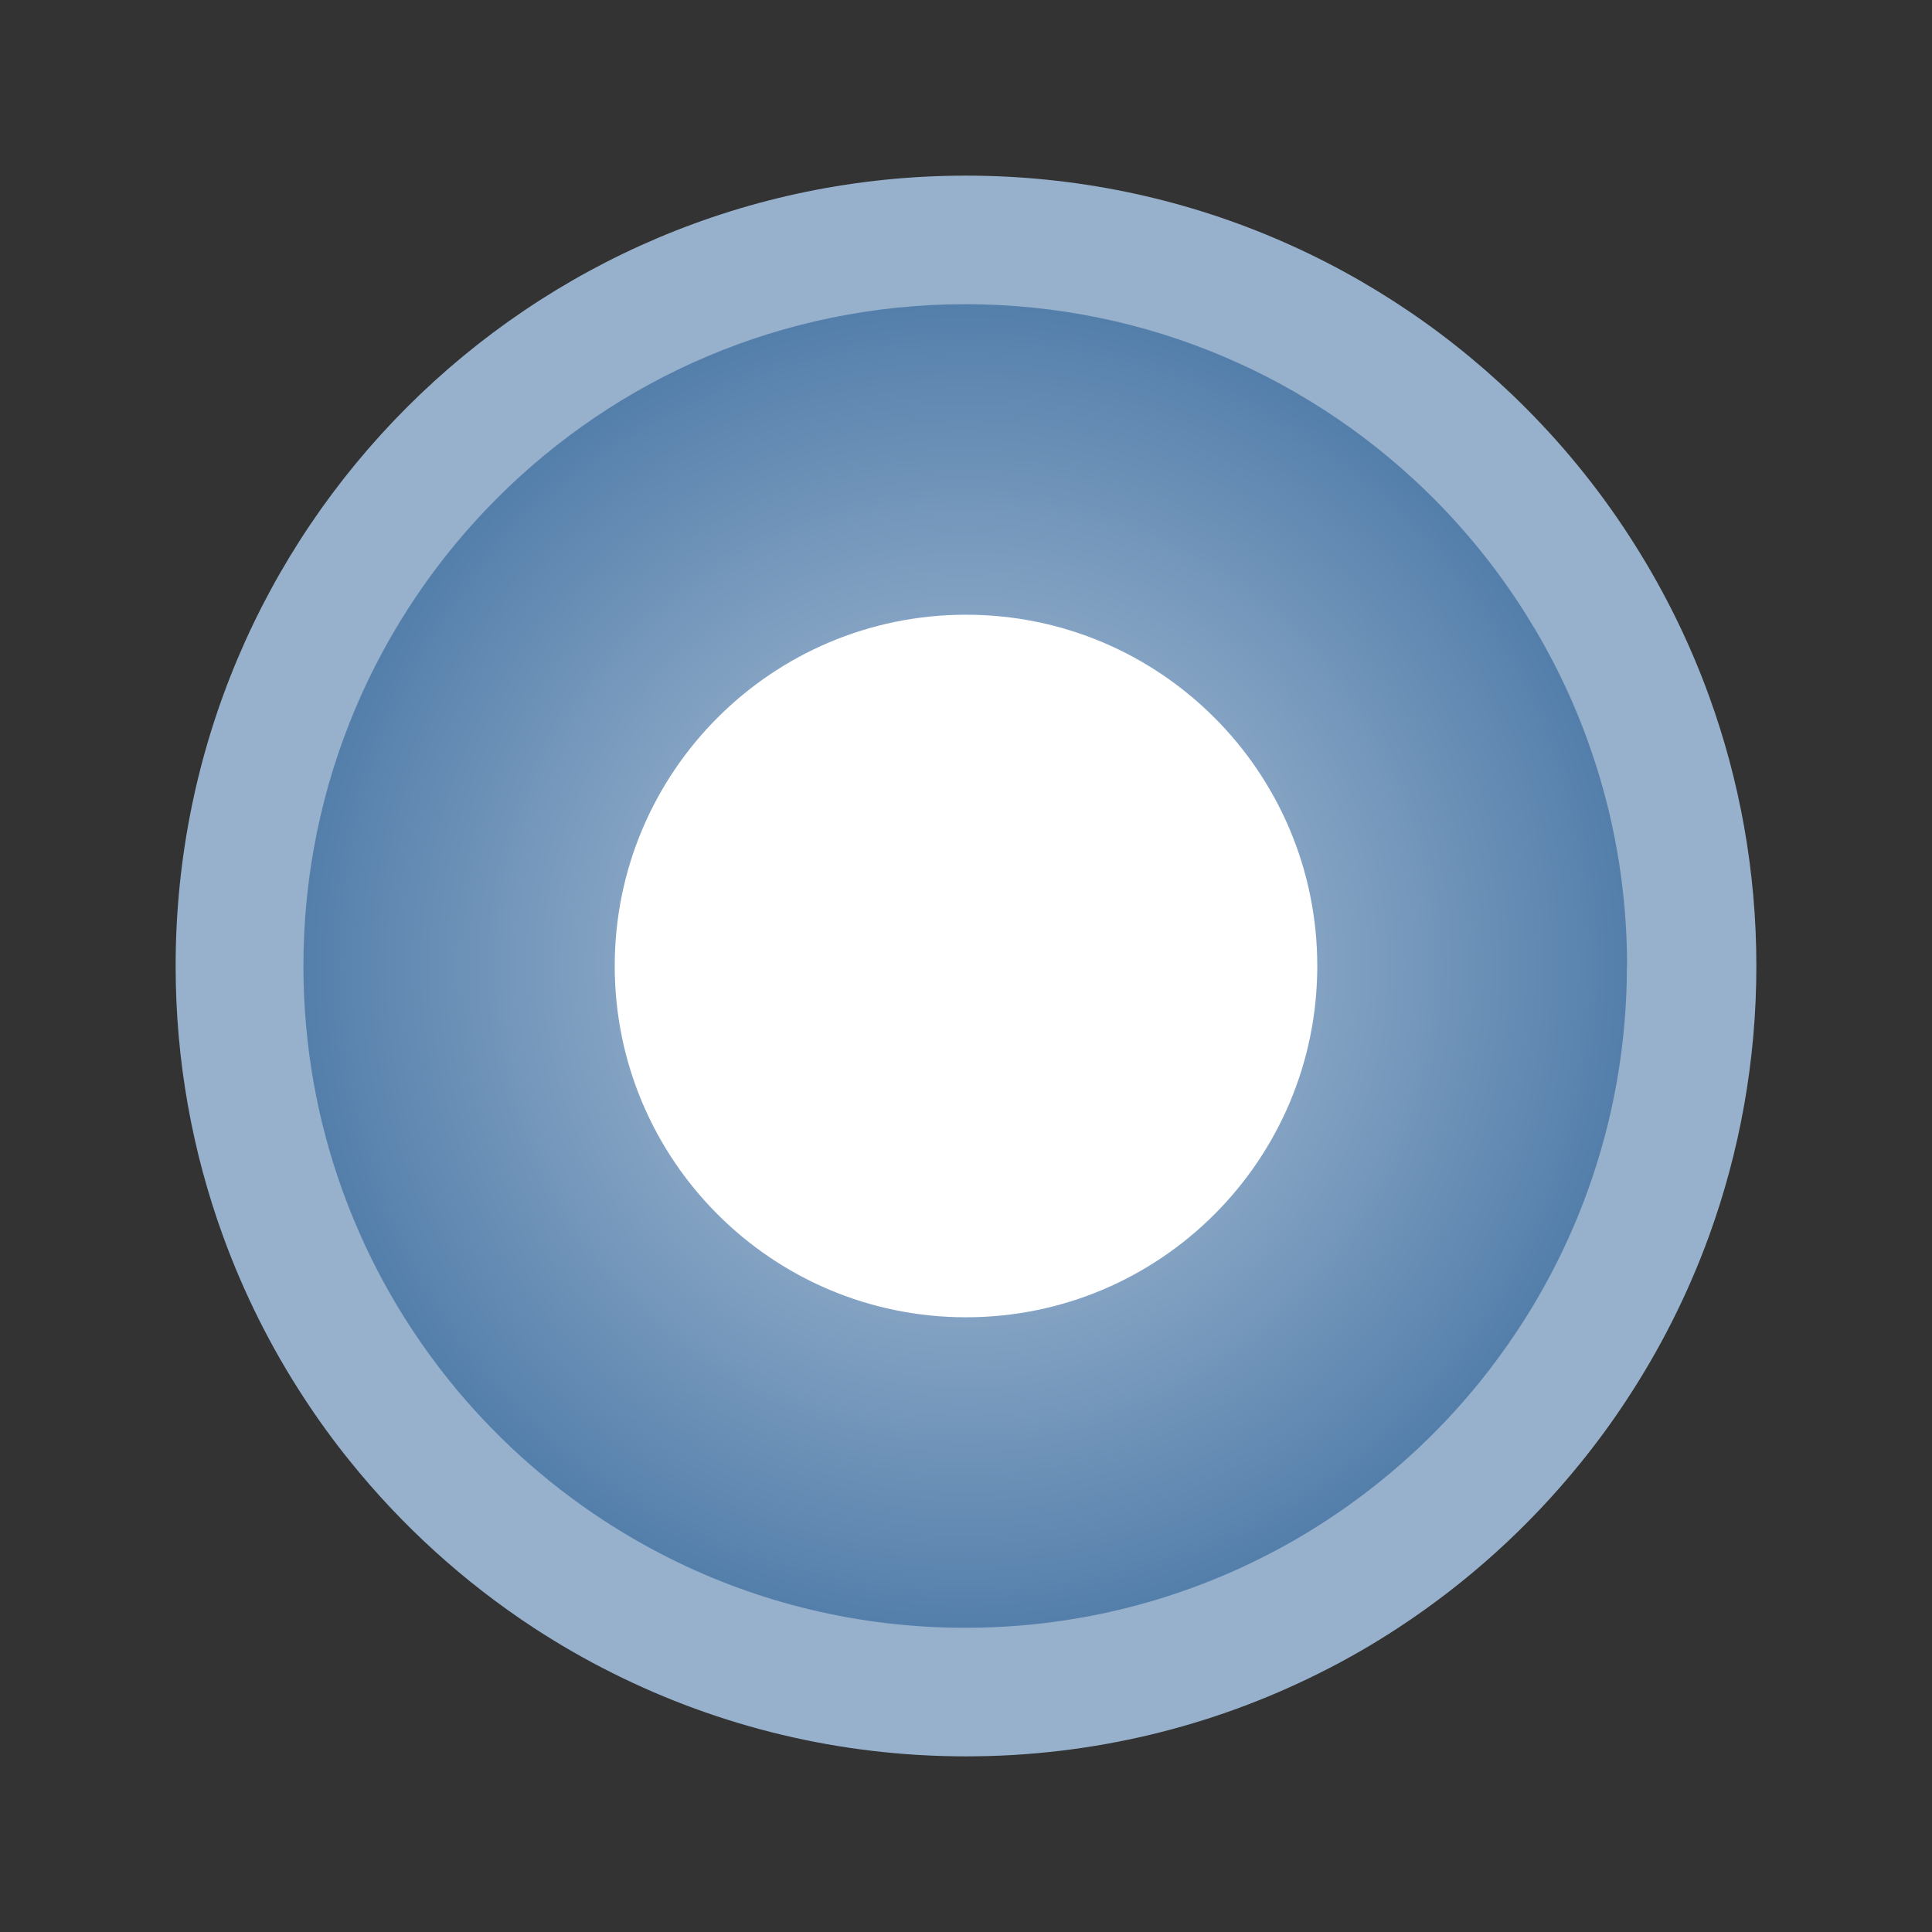 <?xml version="1.0" encoding="UTF-8" standalone="no"?>
<svg
   inkscape:version="1.2.1 (9c6d41e410, 2022-07-14)"
   sodipodi:docname="alldesktops.svg"
   style="enable-background:new"
   version="1.1"
   height="22"
   width="22"
   id="svg4306"
   xmlns:inkscape="http://www.inkscape.org/namespaces/inkscape"
   xmlns:sodipodi="http://sodipodi.sourceforge.net/DTD/sodipodi-0.dtd"
   xmlns:xlink="http://www.w3.org/1999/xlink"
   xmlns="http://www.w3.org/2000/svg"
   xmlns:svg="http://www.w3.org/2000/svg"
   xmlns:rdf="http://www.w3.org/1999/02/22-rdf-syntax-ns#"
   xmlns:cc="http://creativecommons.org/ns#"
   xmlns:dc="http://purl.org/dc/elements/1.1/">
  <rect width="100%" height="100%" fill="#333333" stroke="none"/>
  <g
     id="active-center"
     transform="translate(-44)">
    <rect
       transform="scale(-1)"
       id="rect4266"
       width="22"
       height="22"
       x="-22"
       y="-22"
       style="opacity:0.001;fill:#ffffff;fill-opacity:1;fill-rule:nonzero;stroke:none;stroke-width:2;stroke-linecap:round;stroke-linejoin:round;stroke-miterlimit:4;stroke-dasharray:none;stroke-opacity:1" />
    <path
       d="m 20,11 c 0,1.079 -0.19,2.113 -0.538,3.072 -0.242,0.666 -0.561,1.296 -0.946,1.879 -0.161,0.245 -0.335,0.482 -0.519,0.709 -0.589,0.728 -1.289,1.361 -2.075,1.876 -0.289,0.19 -0.59,0.363 -0.902,0.518 -1.21,0.605 -2.575,0.946 -4.02,0.946 -1.445,0 -2.811,-0.341 -4.02,-0.946 C 6.668,18.899 6.367,18.725 6.077,18.536 5.281,18.014 4.573,17.371 3.979,16.631 3.794,16.402 3.621,16.163 3.46,15.916 3.085,15.343 2.775,14.724 2.538,14.071 2.19,13.113 2,12.078 2,11 c 0,-4.971 4.029,-9 9,-9 2.495,0 4.753,1.015 6.383,2.655 0.47,0.472 0.888,0.997 1.243,1.564 0.336,0.534 0.617,1.106 0.836,1.709 C 19.81,8.886 20,9.921 20,11 Z"
       stroke-width="0.035"
       id="path273"
       style="fill:url(#linearGradient1498);fill-opacity:1;enable-background:new" />
    <path
       d="m 18.526,11 c 0,0.903 -0.159,1.769 -0.451,2.572 -0.203,0.558 -0.469,1.085 -0.792,1.573 -0.135,0.205 -0.28,0.403 -0.434,0.594 -0.493,0.609 -1.08,1.14 -1.738,1.571 -0.242,0.159 -0.494,0.304 -0.755,0.434 -1.013,0.507 -2.156,0.792 -3.366,0.792 -1.21,0 -2.353,-0.285 -3.366,-0.792 C 7.363,17.613 7.111,17.468 6.869,17.31 6.202,16.873 5.609,16.334 5.111,15.715 4.957,15.523 4.812,15.323 4.677,15.116 4.363,14.636 4.104,14.118 3.905,13.571 3.613,12.769 3.455,11.903 3.455,11 c 0,-4.162 3.374,-7.536 7.536,-7.536 2.089,0 3.979,0.85 5.345,2.223 0.393,0.396 0.743,0.835 1.041,1.31 0.281,0.447 0.517,0.926 0.7,1.431 0.292,0.803 0.451,1.669 0.451,2.572 z"
       stroke-width="0.029"
       id="path275"
       style="fill:url(#linearGradient1506);fill-opacity:1;enable-background:new" />
  </g>
  <g
     id="inactive-center"
     transform="translate(-44,22)">
    <rect
       style="opacity:0.001;fill:#000000;fill-opacity:1;fill-rule:nonzero;stroke:none;stroke-width:2;stroke-linecap:round;stroke-linejoin:round;stroke-miterlimit:4;stroke-dasharray:none;stroke-opacity:1"
       y="-22"
       x="-22"
       height="22"
       width="22"
       id="rect4266-8"
       transform="scale(-1)" />
    <path
       id="path839-3-36-6"
       style="fill:#2b4254;fill-opacity:1;stroke-width:1.125;enable-background:new"
       d="M 11,2 C 6.03,2 2,6.029 2,11 2,15.971 6.03,20 11,20 15.97,20 20,15.971 20,11 20,6.029 15.97,2 11,2 Z m 0,1.125 c 4.349,0 7.875,3.526 7.875,7.875 C 18.875,15.349 15.349,18.875 11,18.875 6.651,18.875 3.125,15.349 3.125,11 3.125,6.651 6.651,3.125 11,3.125 Z m 0,0 z"
       sodipodi:nodetypes="ssssssssssccccc" />
    <rect
       style="fill:#81a1c1;fill-opacity:0.6;stroke:none;stroke-width:0.394;enable-background:new"
       id="center-3-35-5-7-1"
       width="15.75"
       height="15.75"
       x="3.125"
       y="3.125"
       ry="7.875"
       rx="7.875" />
  </g>
  <defs
     id="defs26">
    <linearGradient
       inkscape:collect="always"
       xlink:href="#linearGradient952"
       id="linearGradient1498"
       x1="6"
       y1="32"
       x2="58"
       y2="32"
       gradientUnits="userSpaceOnUse"
       gradientTransform="matrix(0.346,0,0,0.346,-0.077,-0.077)" />
    <linearGradient
       inkscape:collect="always"
       xlink:href="#linearGradient952"
       id="linearGradient1506"
       x1="53.741"
       y1="32"
       x2="10.202"
       y2="32"
       gradientUnits="userSpaceOnUse"
       gradientTransform="matrix(0.346,0,0,0.346,-0.077,-0.077)" />
    <linearGradient
       inkscape:collect="always"
       id="linearGradient952">
      <stop
         style="stop-color:#bacbde;stop-opacity:1;"
         offset="0"
         id="stop948" />
      <stop
         style="stop-color:#547fab;stop-opacity:1;"
         offset="1"
         id="stop950" />
    </linearGradient>
    <linearGradient
       inkscape:collect="always"
       xlink:href="#linearGradient952"
       id="linearGradient1388"
       gradientUnits="userSpaceOnUse"
       gradientTransform="matrix(0.346,0,0,0.346,-0.077,-0.077)"
       x1="6"
       y1="32"
       x2="58"
       y2="32" />
    <linearGradient
       inkscape:collect="always"
       xlink:href="#linearGradient952"
       id="linearGradient1390"
       gradientUnits="userSpaceOnUse"
       gradientTransform="matrix(0.346,0,0,0.346,-0.077,-0.077)"
       x1="53.741"
       y1="32"
       x2="10.202"
       y2="32" />
    <radialGradient
       inkscape:collect="always"
       xlink:href="#linearGradient952"
       id="radialGradient2140"
       cx="10.99"
       cy="11"
       fx="10.99"
       fy="11"
       r="7.536"
       gradientTransform="matrix(1,0,0,1,0,1.2115762e-4)"
       gradientUnits="userSpaceOnUse" />
  </defs>
  <sodipodi:namedview
     inkscape:bbox-nodes="true"
     inkscape:snap-bbox="true"
     inkscape:current-layer="svg4306"
     inkscape:window-maximized="1"
     inkscape:window-y="0"
     inkscape:window-x="0"
     inkscape:cy="22.812499"
     inkscape:cx="-17.187499"
     inkscape:zoom="8.0000004"
     showgrid="true"
     id="namedview24"
     inkscape:window-height="1004"
     inkscape:window-width="1920"
     inkscape:pageshadow="2"
     inkscape:pageopacity="0"
     guidetolerance="10"
     gridtolerance="10"
     objecttolerance="10"
     borderopacity="1"
     bordercolor="#ff0707"
     pagecolor="#000000"
     inkscape:document-rotation="0"
     inkscape:snap-intersection-paths="true"
     inkscape:lockguides="false"
     showguides="false"
     inkscape:pagecheckerboard="true"
     inkscape:showpageshadow="false"
     inkscape:deskcolor="#000000">
    <inkscape:grid
       type="xygrid"
       id="grid217" />
  </sodipodi:namedview>
  <style
     id="current-color-scheme"
     type="text/css" />
  <g
     id="pressed-inactive-center"
     transform="translate(0,22)">
    <rect
       transform="scale(-1)"
       id="rect4266-6-3"
       width="22"
       height="22"
       x="-22"
       y="-22"
       style="opacity:0.001;fill:#000000;fill-opacity:1;fill-rule:nonzero;stroke:none;stroke-width:2;stroke-linecap:round;stroke-linejoin:round;stroke-miterlimit:4;stroke-dasharray:none;stroke-opacity:1" />
    <path
       id="path839-3-36-6-9"
       style="fill:#2b4254;fill-opacity:1;stroke-width:1.125;enable-background:new"
       d="M 11,2 C 6.03,2 2,6.029 2,11 2,15.971 6.03,20 11,20 15.97,20 20,15.971 20,11 20,6.029 15.97,2 11,2 Z m 0,1.125 c 4.349,0 7.875,3.526 7.875,7.875 C 18.875,15.349 15.349,18.875 11,18.875 6.651,18.875 3.125,15.349 3.125,11 3.125,6.651 6.651,3.125 11,3.125 Z m 0,0 z"
       sodipodi:nodetypes="ssssssssssccccc" />
    <rect
       style="fill:#81a1c1;fill-opacity:1;stroke:none;stroke-width:0.394;enable-background:new"
       id="center-3-35-5-7-1-22"
       width="15.75"
       height="15.75"
       x="3.125"
       y="3.125"
       ry="7.875"
       rx="7.875" />
    <path
       d="m 15,11 c 0,2.209 -1.791,4 -4,4 -2.209,0 -4,-1.791 -4,-4 C 7,8.791 8.791,7 11,7 13.209,7 15,8.791 15,11 Z"
       id="path4-3-7-3-3-6"
       style="fill:#ffffff;fill-opacity:1;stroke-width:0.008;enable-background:new" />
  </g>
  <g
     id="hover-inactive-center"
     transform="translate(-22,22)">
    <rect
       style="opacity:0.001;fill:#000000;fill-opacity:1;fill-rule:nonzero;stroke:none;stroke-width:2;stroke-linecap:round;stroke-linejoin:round;stroke-miterlimit:4;stroke-dasharray:none;stroke-opacity:1"
       y="-22"
       x="-22"
       height="22"
       width="22"
       id="rect4266-6-6-6"
       transform="scale(-1)" />
    <path
       id="path839-3-36-6-0"
       style="fill:#2b4254;fill-opacity:1;stroke-width:1.125;enable-background:new"
       d="M 11,2 C 6.03,2 2,6.029 2,11 2,15.971 6.03,20 11,20 15.97,20 20,15.971 20,11 20,6.029 15.97,2 11,2 Z m 0,1.125 c 4.349,0 7.875,3.526 7.875,7.875 C 18.875,15.349 15.349,18.875 11,18.875 6.651,18.875 3.125,15.349 3.125,11 3.125,6.651 6.651,3.125 11,3.125 Z m 0,0 z"
       sodipodi:nodetypes="ssssssssssccccc" />
    <rect
       style="fill:#81a1c1;fill-opacity:0.749;stroke:none;stroke-width:0.394;enable-background:new"
       id="center-3-35-5-7-1-2"
       width="15.75"
       height="15.75"
       x="3.125"
       y="3.125"
       ry="7.875"
       rx="7.875" />
    <path
       d="m 15,11 c 0,2.209 -1.791,4 -4,4 -2.209,0 -4,-1.791 -4,-4 C 7,8.791 8.791,7 11,7 c 2.209,0 4,1.791 4,4 z"
       id="path4-3-7-3-3-6-1-6"
       style="fill:#2b4254;fill-opacity:1;stroke-width:0.008;enable-background:new" />
  </g>
  <g
     id="hover-center"
     transform="translate(-22)">
    <rect
       transform="scale(-1)"
       id="rect4266-6-6"
       width="22"
       height="22"
       x="-22"
       y="-22"
       style="opacity:0.001;fill:#000000;fill-opacity:1;fill-rule:nonzero;stroke:none;stroke-width:2;stroke-linecap:round;stroke-linejoin:round;stroke-miterlimit:4;stroke-dasharray:none;stroke-opacity:1" />
    <path
       d="m 20,11 c 0,1.079 -0.19,2.113 -0.538,3.072 -0.242,0.666 -0.561,1.296 -0.946,1.879 -0.161,0.245 -0.335,0.482 -0.519,0.709 -0.589,0.728 -1.289,1.361 -2.075,1.876 -0.289,0.19 -0.59,0.363 -0.902,0.518 C 13.81,19.659 12.445,20 11,20 9.555,20 8.189,19.659 6.98,19.054 6.668,18.899 6.367,18.725 6.077,18.536 5.281,18.015 4.573,17.371 3.979,16.631 3.794,16.402 3.621,16.163 3.46,15.916 3.085,15.343 2.775,14.724 2.538,14.071 2.19,13.113 2,12.079 2,11 2,6.029 6.029,2 11,2 c 2.495,0 4.753,1.015 6.383,2.655 0.47,0.472 0.888,0.997 1.243,1.564 0.336,0.534 0.617,1.106 0.836,1.709 0.348,0.959 0.538,1.993 0.538,3.072 z"
       stroke-width="0.035"
       id="path273-7"
       style="fill:url(#linearGradient1388);fill-opacity:1;enable-background:new" />
    <path
       d="m 18.526,11 c 0,0.903 -0.159,1.769 -0.451,2.572 -0.203,0.558 -0.469,1.085 -0.792,1.573 -0.135,0.205 -0.28,0.403 -0.434,0.594 -0.493,0.609 -1.08,1.14 -1.738,1.571 -0.242,0.159 -0.494,0.304 -0.755,0.434 -1.013,0.507 -2.156,0.792 -3.366,0.792 -1.21,0 -2.353,-0.285 -3.366,-0.792 C 7.363,17.614 7.111,17.468 6.869,17.31 6.202,16.873 5.609,16.334 5.111,15.715 4.957,15.523 4.812,15.323 4.677,15.116 4.363,14.636 4.104,14.119 3.905,13.571 3.613,12.769 3.455,11.903 3.455,11 c 0,-4.162 3.374,-7.536 7.536,-7.536 2.089,0 3.979,0.85 5.345,2.223 0.393,0.396 0.743,0.835 1.041,1.31 0.281,0.447 0.517,0.926 0.7,1.431 0.292,0.803 0.451,1.669 0.451,2.572 z"
       stroke-width="0.029"
       id="path275-5"
       style="fill:url(#linearGradient1390);fill-opacity:1;enable-background:new" />
    <path
       d="m 15,11 c 0,2.209 -1.791,4 -4,4 -2.209,0 -4,-1.791 -4,-4 0,-2.209 1.791,-4 4,-4 2.209,0 4,1.791 4,4 z"
       id="path4-3-7-3-3-6-1-9-1-2-7"
       style="fill:#2b4254;fill-opacity:1;stroke-width:0.008;enable-background:new" />
  </g>
  <g
     id="pressed-center">
    <rect
       style="opacity:0.001;fill:#000000;fill-opacity:1;fill-rule:nonzero;stroke:none;stroke-width:2;stroke-linecap:round;stroke-linejoin:round;stroke-miterlimit:4;stroke-dasharray:none;stroke-opacity:1"
       y="-22"
       x="-22"
       height="22"
       width="22"
       id="rect4266-6"
       transform="scale(-1)" />
    <path
       d="m 20,11 c 0,1.079 -0.19,2.113 -0.538,3.072 -0.242,0.666 -0.561,1.296 -0.946,1.879 -0.161,0.245 -0.335,0.482 -0.519,0.709 -0.589,0.728 -1.289,1.361 -2.075,1.876 -0.289,0.19 -0.59,0.363 -0.902,0.518 -1.21,0.605 -2.575,0.946 -4.02,0.946 -1.445,0 -2.811,-0.341 -4.02,-0.946 C 6.668,18.899 6.367,18.725 6.077,18.536 5.281,18.014 4.573,17.371 3.979,16.631 3.794,16.402 3.621,16.163 3.46,15.916 3.085,15.343 2.775,14.724 2.538,14.071 2.19,13.113 2,12.078 2,11 2,6.029 6.029,2 11,2 c 2.495,0 4.753,1.015 6.383,2.655 0.47,0.472 0.888,0.997 1.243,1.564 0.336,0.534 0.617,1.106 0.836,1.709 0.348,0.959 0.538,1.993 0.538,3.072 z"
       stroke-width="0.035"
       id="path273-6"
       style="fill:#97b1cc;fill-opacity:1;enable-background:new" />
    <path
       d="m 18.526,11 c 0,0.903 -0.159,1.769 -0.451,2.572 -0.203,0.558 -0.469,1.085 -0.792,1.573 -0.135,0.205 -0.28,0.403 -0.434,0.594 -0.493,0.609 -1.08,1.14 -1.738,1.571 -0.242,0.159 -0.494,0.304 -0.755,0.434 -1.013,0.507 -2.156,0.792 -3.366,0.792 -1.21,0 -2.353,-0.285 -3.366,-0.792 C 7.363,17.613 7.111,17.468 6.869,17.31 6.202,16.873 5.609,16.334 5.111,15.715 4.957,15.523 4.812,15.323 4.677,15.116 4.363,14.636 4.104,14.118 3.905,13.571 3.613,12.769 3.455,11.903 3.455,11 c 0,-4.162 3.374,-7.536 7.536,-7.536 2.089,0 3.979,0.85 5.345,2.223 0.393,0.396 0.743,0.835 1.041,1.31 0.281,0.447 0.517,0.926 0.7,1.431 0.292,0.803 0.451,1.669 0.451,2.572 z"
       stroke-width="0.029"
       id="path275-2"
       style="fill:url(#radialGradient2140);fill-opacity:1;enable-background:new" />
    <path
       d="m 15,11 c 0,2.209 -1.791,4 -4,4 -2.209,0 -4,-1.791 -4,-4 0,-2.209 1.791,-4 4,-4 2.209,0 4,1.791 4,4 z"
       id="path4-3-7-3-3-6-0"
       style="fill:#ffffff;fill-opacity:1;stroke-width:0.008;enable-background:new" />
  </g>
</svg>
